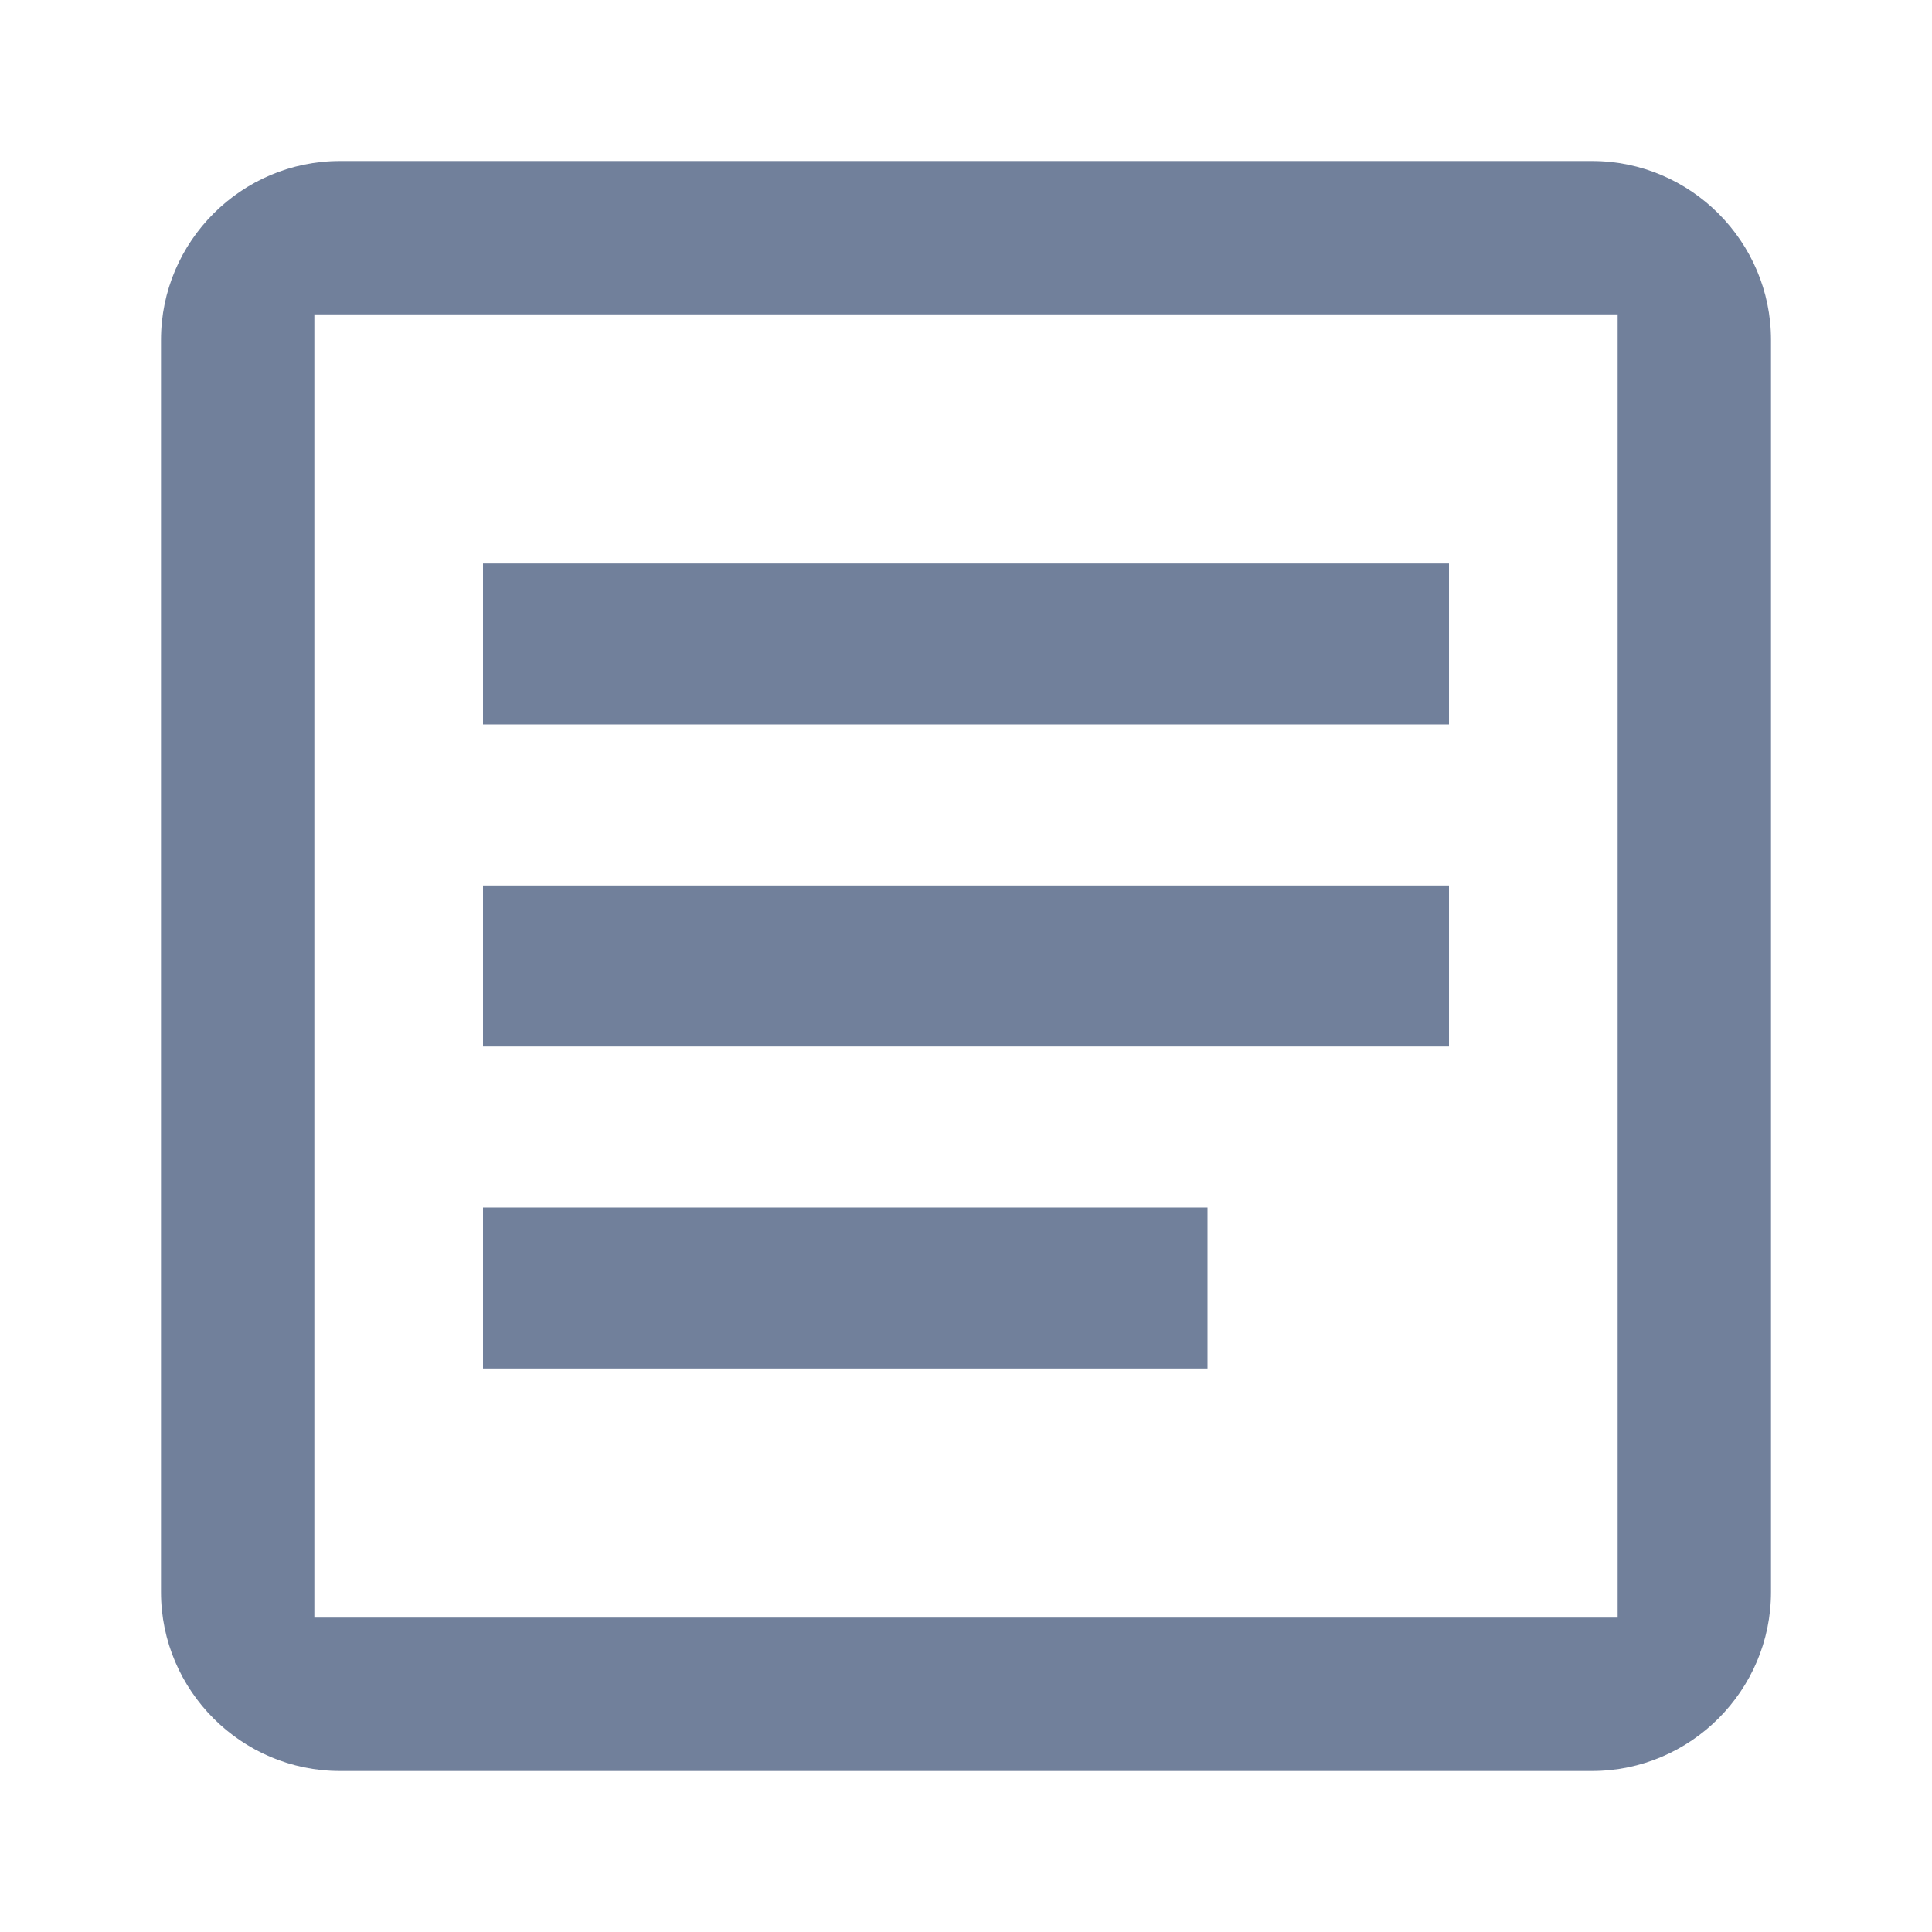 <svg width="24" height="24" viewBox="0 0 24 24" fill="none" xmlns="http://www.w3.org/2000/svg">
<g id="ballot_black_24dp" clip-path="url(#clip0_5_3044)">
<g id="Group 1">
<path id="Vector" d="M19.778 2H4.222C3 2 2 3 2 4.222V19.778C2 21 3 22 4.222 22H19.778C21 22 22 21 22 19.778V4.222C22 3 21 2 19.778 2ZM20.095 20.095H3.905V3.905H20.095V20.095Z" fill="#71809B"/>
<path id="Vector 1" d="M6 8H18" stroke="#71809B" stroke-width="2"/>
<path id="Vector 2" d="M6 12H18" stroke="#71809B" stroke-width="2"/>
<path id="Vector 3" d="M6 16H15" stroke="#71809B" stroke-width="2"/>
</g>
</g>
<defs>
<clipPath id="clip0_5_3044">
<rect width="24" height="24" fill="white"/>
</clipPath>
</defs>
</svg>
